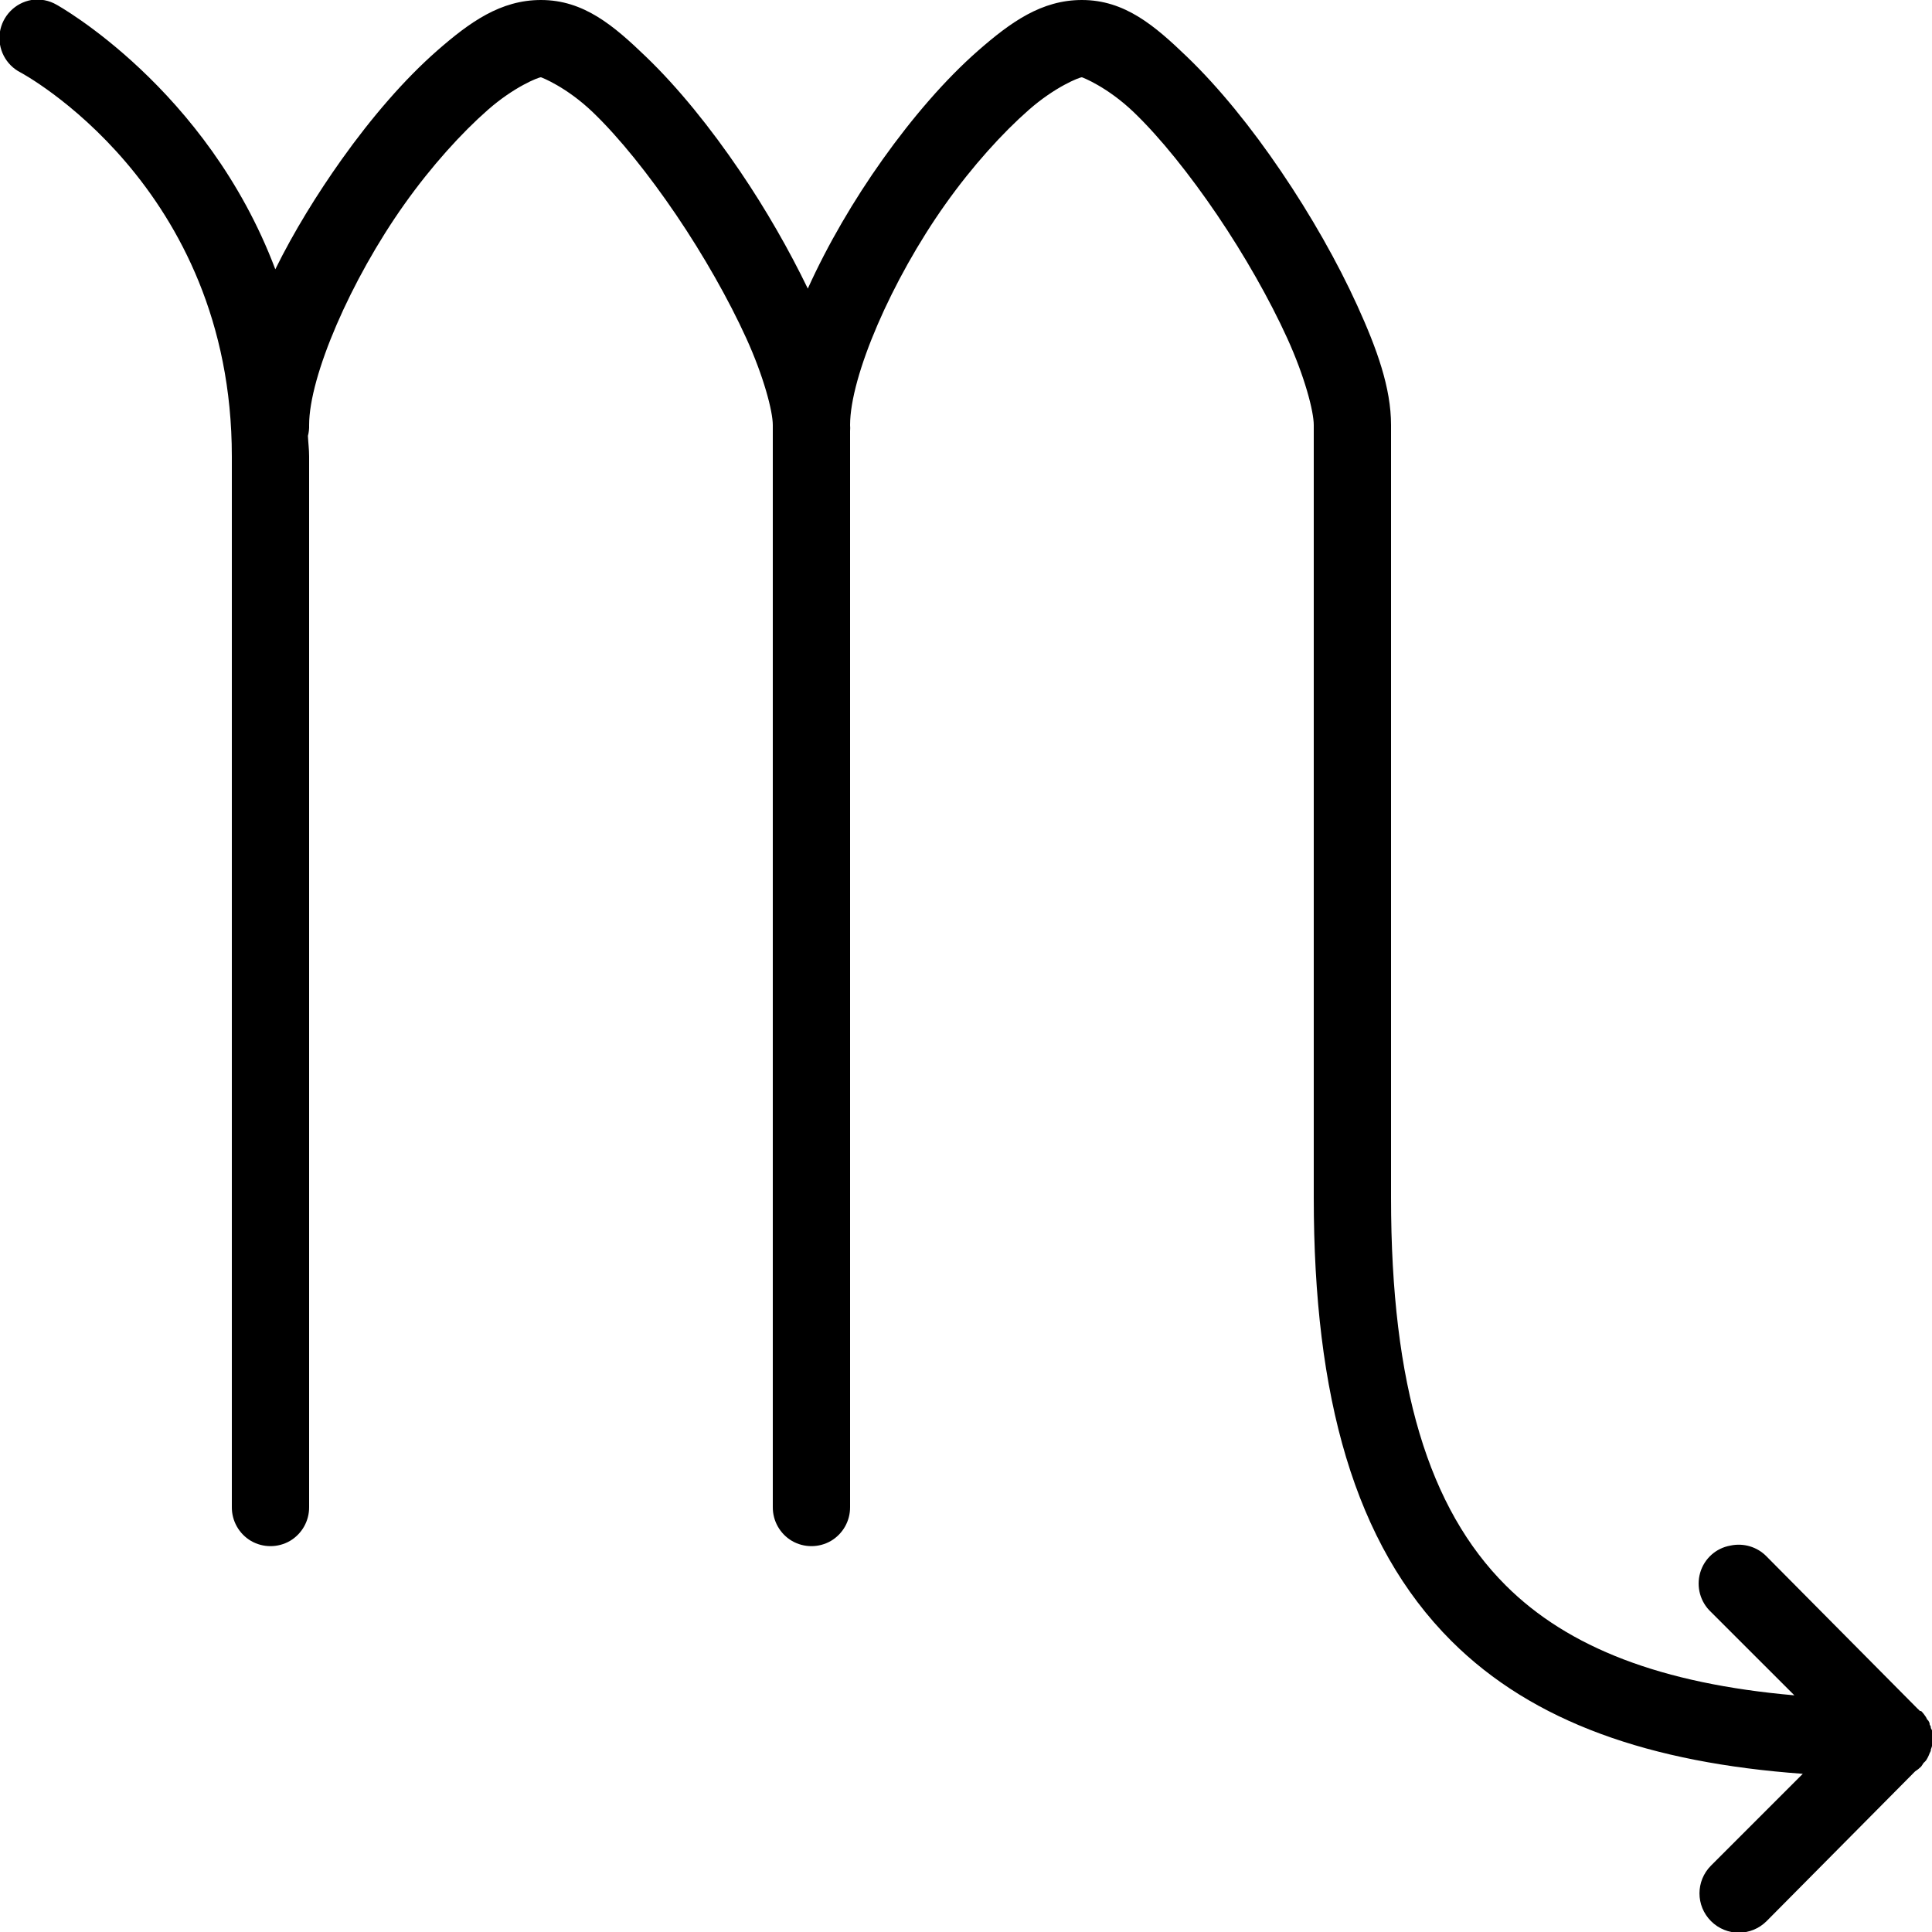 <svg xmlns="http://www.w3.org/2000/svg"  viewBox="0 0 50 50" width="100px" height="100px"><path d="M 0.812 0 C 0.391 0.074 0.062 0.41 -0.004 0.836 C -0.066 1.262 0.148 1.68 0.531 1.875 C 0.531 1.875 6 4.781 6 11.812 L 6 39 C 5.996 39.359 6.184 39.695 6.496 39.879 C 6.809 40.059 7.191 40.059 7.504 39.879 C 7.816 39.695 8.004 39.359 8 39 L 8 11.812 C 8 11.629 7.977 11.461 7.969 11.281 C 7.992 11.191 8.004 11.094 8 11 C 8 9.742 9.07 7.25 10.469 5.281 C 11.168 4.297 11.945 3.441 12.625 2.844 C 13.305 2.246 13.934 2 14 2 C 14.008 2 14.656 2.246 15.344 2.906 C 16.031 3.566 16.793 4.52 17.5 5.562 C 18.207 6.605 18.859 7.754 19.312 8.75 C 19.766 9.746 20 10.645 20 11 C 20 11.031 20 11.062 20 11.094 L 20 39 C 19.996 39.359 20.184 39.695 20.496 39.879 C 20.809 40.059 21.191 40.059 21.504 39.879 C 21.816 39.695 22.004 39.359 22 39 L 22 11.156 C 22.004 11.105 22.004 11.051 22 11 C 22 9.742 23.07 7.25 24.469 5.281 C 25.168 4.297 25.945 3.441 26.625 2.844 C 27.305 2.246 27.934 2 28 2 C 28.008 2 28.656 2.246 29.344 2.906 C 30.031 3.566 30.793 4.52 31.5 5.562 C 32.207 6.605 32.859 7.754 33.312 8.75 C 33.766 9.746 34 10.645 34 11 L 34 31 C 34 36.133 35.047 39.957 37.562 42.469 C 39.676 44.578 42.715 45.621 46.656 45.906 L 44.281 48.281 C 43.883 48.68 43.883 49.32 44.281 49.719 C 44.68 50.117 45.32 50.117 45.719 49.719 L 49.562 45.844 C 49.617 45.809 49.672 45.766 49.719 45.719 C 49.742 45.688 49.762 45.656 49.781 45.625 C 49.805 45.605 49.824 45.586 49.844 45.562 C 49.883 45.504 49.914 45.441 49.938 45.375 C 49.949 45.355 49.961 45.332 49.969 45.312 C 49.969 45.301 49.969 45.293 49.969 45.281 C 49.98 45.25 49.992 45.219 50 45.188 C 50.016 45.082 50.016 44.98 50 44.875 C 50 44.855 50 44.832 50 44.812 C 50 44.801 50 44.793 50 44.781 C 49.992 44.762 49.98 44.738 49.969 44.719 C 49.969 44.707 49.969 44.699 49.969 44.688 C 49.961 44.668 49.949 44.645 49.938 44.625 C 49.938 44.613 49.938 44.605 49.938 44.594 C 49.93 44.574 49.918 44.551 49.906 44.531 C 49.895 44.52 49.887 44.512 49.875 44.5 C 49.867 44.48 49.855 44.457 49.844 44.438 C 49.809 44.383 49.766 44.328 49.719 44.281 L 49.688 44.281 C 49.668 44.258 49.648 44.238 49.625 44.219 L 45.719 40.281 C 45.477 40.031 45.121 39.926 44.781 40 C 44.406 40.066 44.105 40.34 44 40.703 C 43.895 41.07 44.004 41.461 44.281 41.719 L 46.438 43.875 C 43 43.574 40.586 42.645 38.969 41.031 C 36.977 39.043 36 35.867 36 31 L 36 11 C 36 10.039 35.637 9.031 35.125 7.906 C 34.613 6.781 33.922 5.566 33.156 4.438 C 32.391 3.309 31.555 2.273 30.719 1.469 C 29.883 0.664 29.109 0 28 0 C 26.953 0 26.156 0.574 25.312 1.312 C 24.469 2.051 23.617 3.039 22.844 4.125 C 22.094 5.18 21.422 6.328 20.906 7.469 C 20.422 6.469 19.824 5.422 19.156 4.438 C 18.391 3.309 17.555 2.273 16.719 1.469 C 15.883 0.664 15.109 0 14 0 C 12.953 0 12.156 0.574 11.312 1.312 C 10.469 2.051 9.617 3.039 8.844 4.125 C 8.203 5.027 7.605 5.996 7.125 6.969 C 5.352 2.27 1.469 0.125 1.469 0.125 C 1.27 0.008 1.039 -0.035 0.812 0 Z"/></svg>